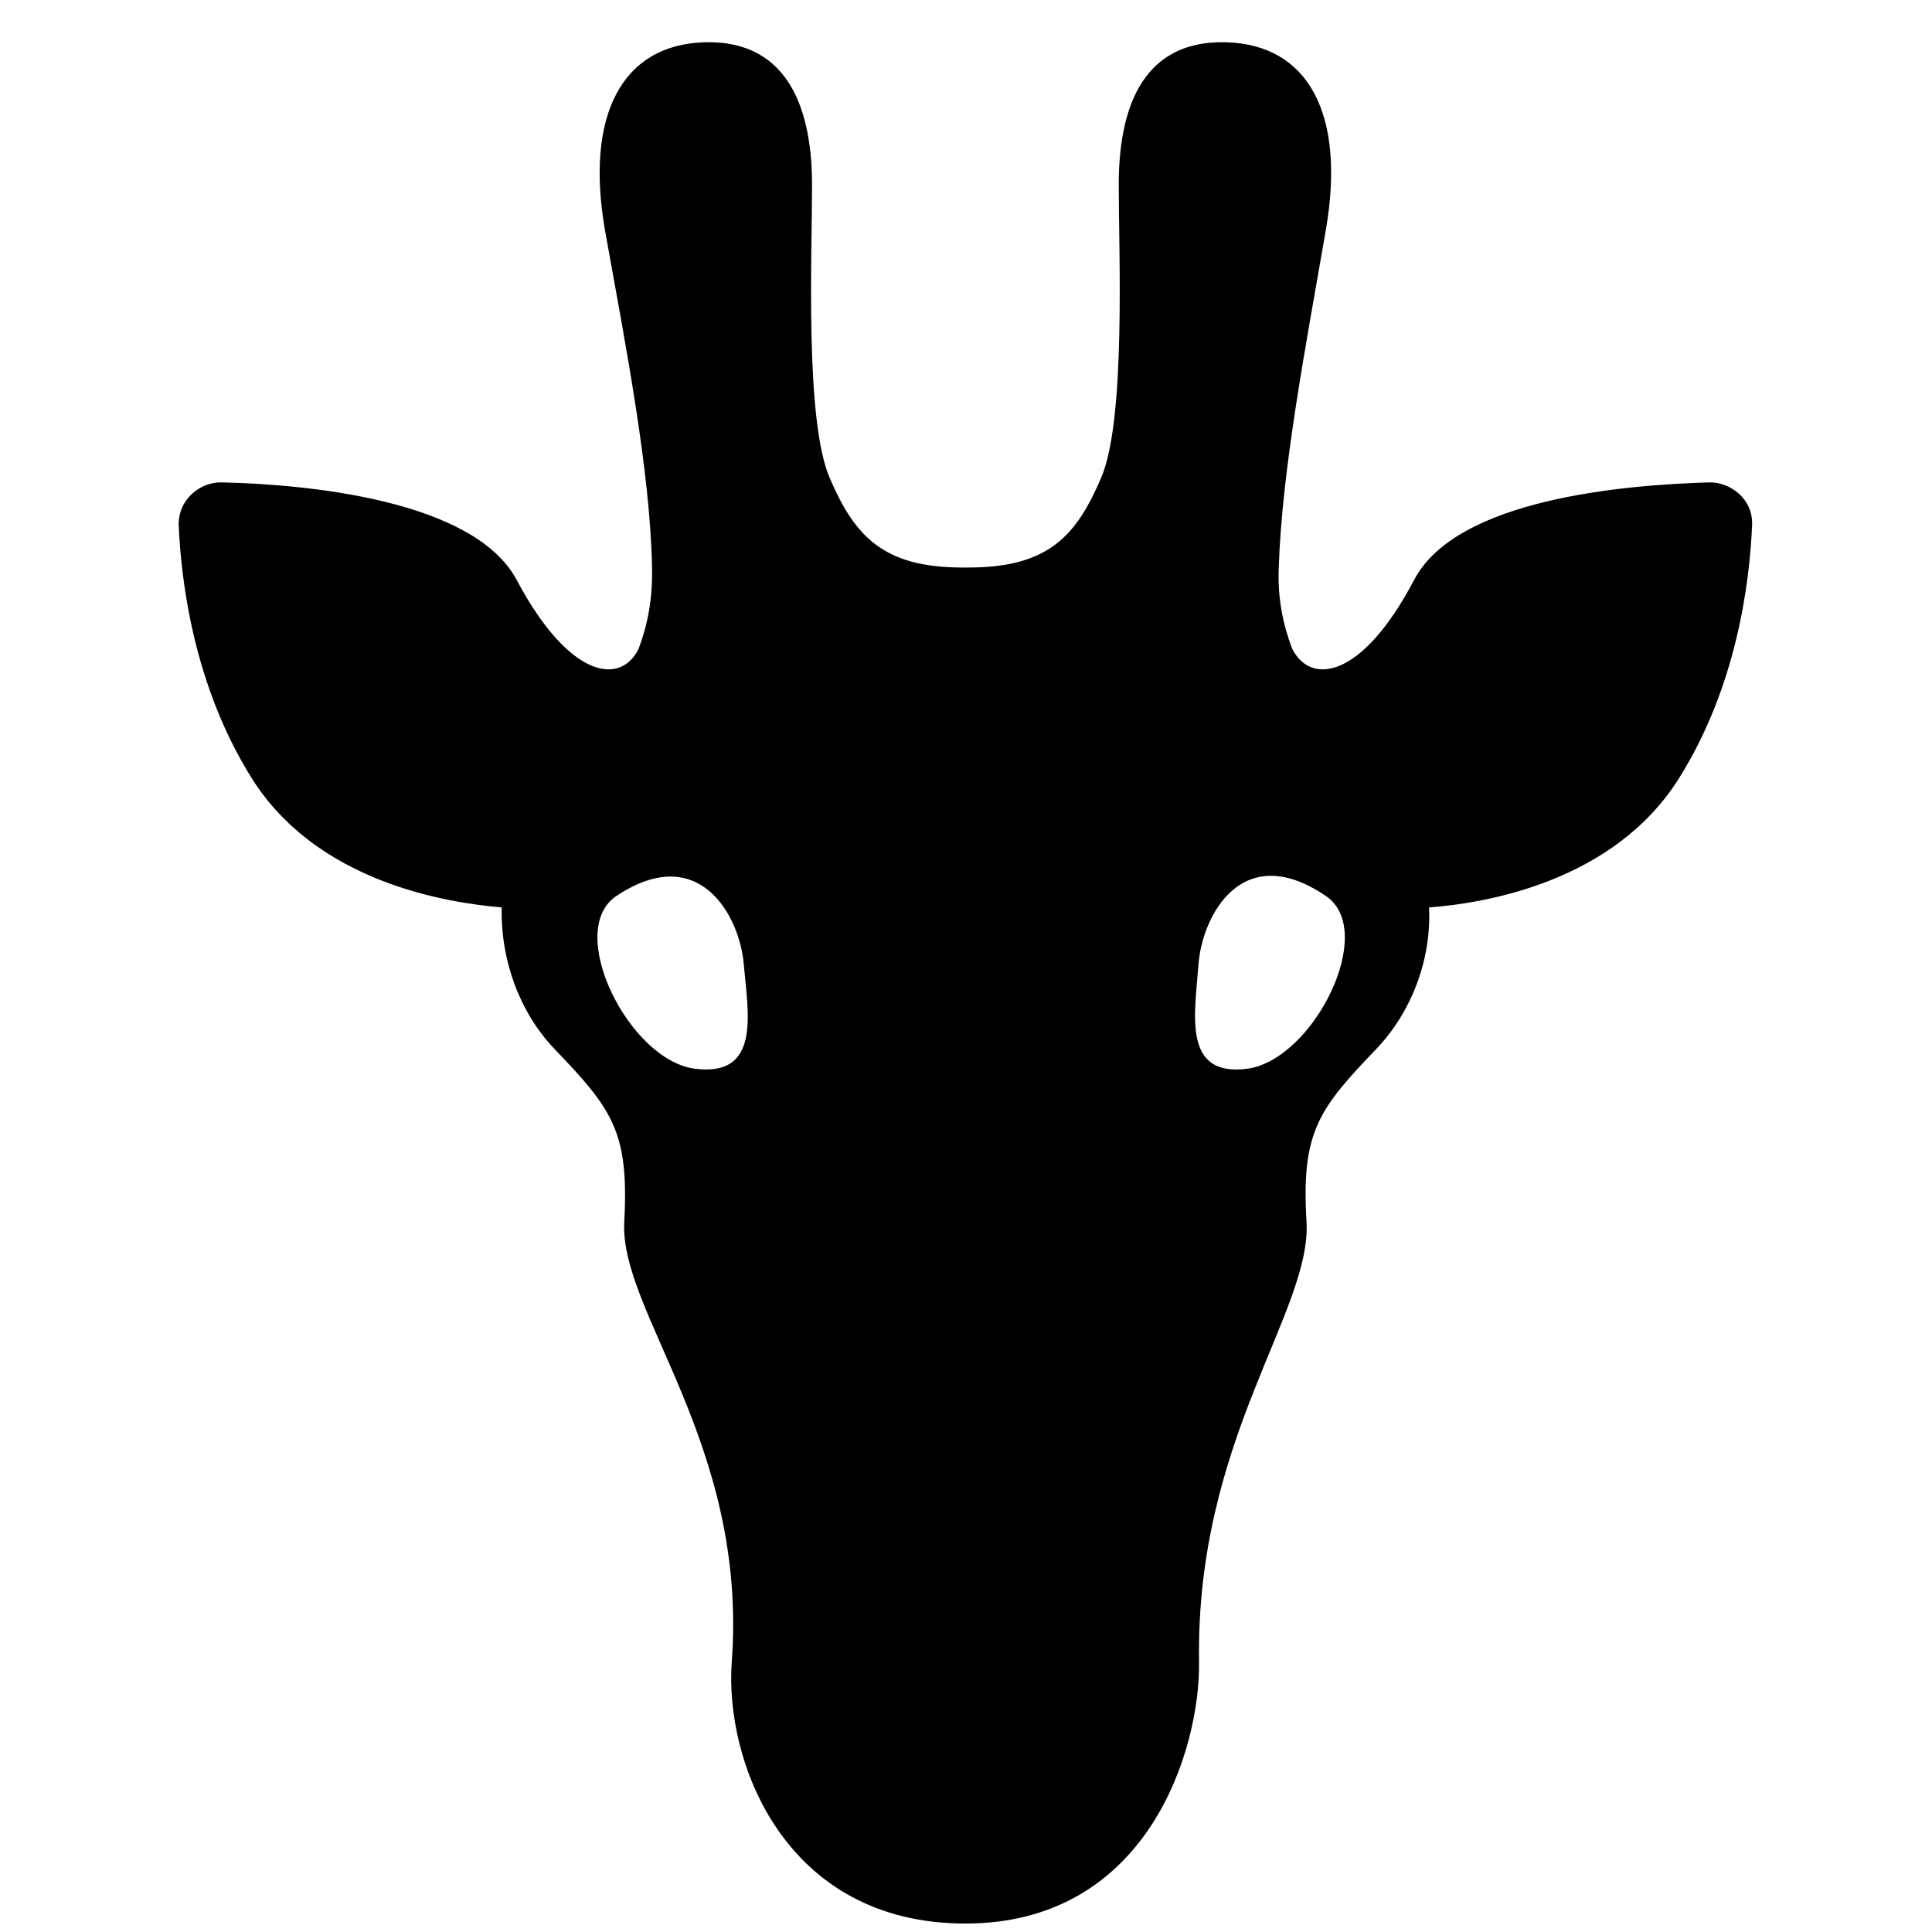 <svg width="320" height="320" viewBox="0 0 320 320" fill="none" xmlns="http://www.w3.org/2000/svg">
<path d="M283.1 79.9C269.2 80.3 241.2 82.6 234.2 96.1C225.5 112.6 217 113.5 214 107.4C212.5 103.4 211.6 99.1 211.8 94.1C212.3 77.9 216.3 57.2 219.6 38.1C222.9 19 216.8 7.4 203.1 7C188.5 6.6 185.3 19.1 185.3 30.6C185.3 42.1 186.5 69.5 182.4 79.1C178.3 88.7 173.7 94 160.4 94H159.4C146.2 94 141.5 88.7 137.4 79.1C133.3 69.5 134.5 42.2 134.5 30.6C134.5 19 131.1 6.6 116.7 7C103 7.4 96.9 19.1 100.2 38.1C103.6 57.1 107.7 77.9 108 94.1C108.1 99.1 107.3 103.4 105.8 107.4C102.9 113.5 94.4 112.6 85.6 96.1C78.5 82.7 50.5 80.2 36.7 79.9C33.3 79.8 29.5 82.6 29.6 87C30 96.3 32.1 113.6 41.7 128.9C52.5 146.1 73.8 149.5 83.1 150.3C82.9 159.1 86.1 167.7 91.8 173.7C101.4 183.7 104.2 187.4 103.4 202.3C102.5 217.2 123.9 239.2 121.2 275.3C120 291.7 129.9 318.6 159.9 318.6C190.3 318.6 198.8 289.5 198.6 275.3C198 238.4 217.3 217.2 216.4 202.3C215.5 187.4 218.5 183.6 228 173.7C233.7 167.7 237.1 159.1 236.7 150.3C246 149.6 267.3 146.1 278.1 128.9C287.7 113.6 289.8 96.4 290.2 87C290.4 82.5 286.4 79.8 283.1 79.9ZM115 177C104.1 175.5 93.5 154.1 102.1 148.4C115.9 139.2 122.6 151.9 123.2 159.8C123.9 167.8 126.1 178.5 115 177V177ZM206.7 177C195.8 178.5 197.9 168 198.5 159.8C199.1 151.6 205.8 139 219.6 148.4C228.2 154.2 217.6 175.4 206.7 177Z" fill="black"/>
</svg>
